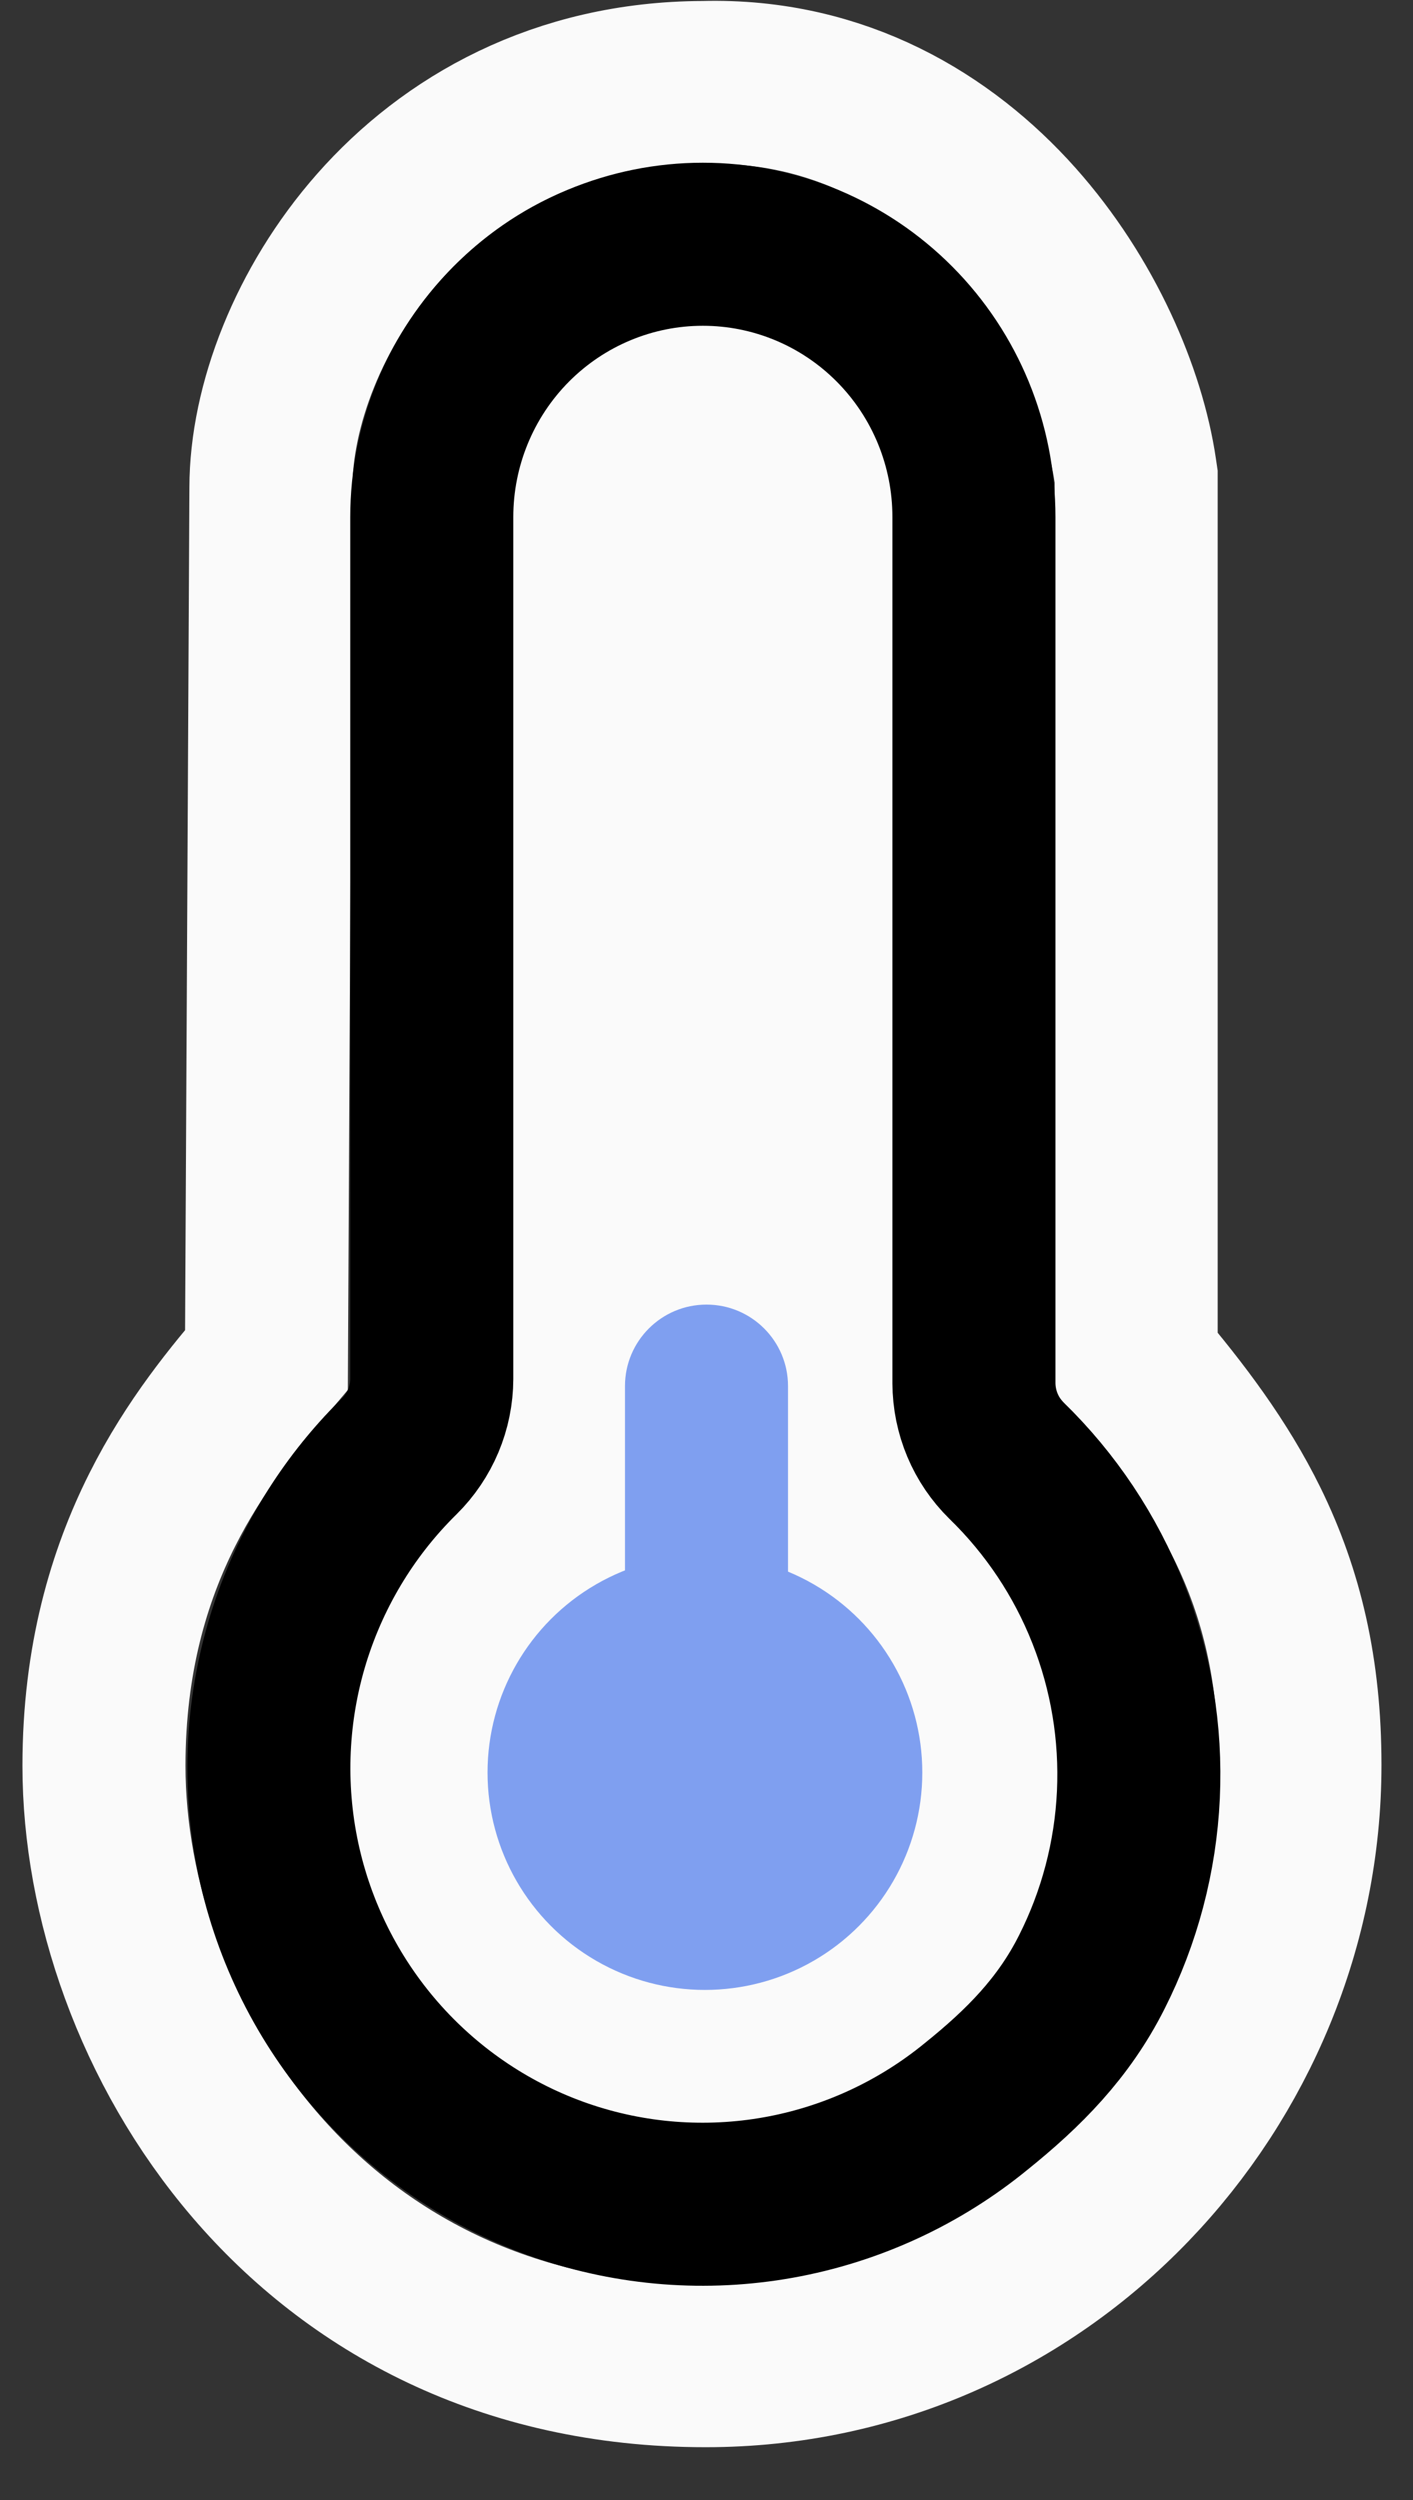<svg width="26" height="46" viewBox="0 0 26 46" fill="none" xmlns="http://www.w3.org/2000/svg">
<rect x="0" y="0" width="26" height="46" fill="#333333" stroke="none"/>
<path d="M20.906 8.879V8.77L20.89 8.662C20.687 7.273 19.936 5.507 18.667 4.084C17.374 2.635 15.452 1.451 12.945 1.518C10.292 1.525 8.284 2.69 6.962 4.189C5.678 5.644 4.986 7.475 4.985 8.973C4.985 8.974 4.985 8.976 4.985 8.977L4.903 25.023C3.765 26.368 1.913 28.563 1.913 32.491C1.913 37.34 5.611 43.528 12.984 43.528C19.215 43.528 23.92 38.331 23.92 32.474C23.92 30.736 23.584 29.326 22.954 28.039C22.421 26.953 21.7 26.001 20.906 25.065V8.879Z" stroke="#FAFAFA" stroke-width="3"/>
<path d="M17.961 38.758C16.91 39.618 15.659 40.194 14.326 40.433C12.992 40.672 11.621 40.566 10.339 40.124C9.058 39.682 7.91 38.92 7.002 37.908C6.095 36.897 5.458 35.67 5.152 34.342C4.844 33.001 4.884 31.602 5.268 30.28C5.653 28.958 6.368 27.758 7.347 26.795C7.535 26.609 7.685 26.387 7.788 26.143C7.891 25.898 7.944 25.636 7.945 25.37V9.513C7.945 8.182 8.471 6.905 9.406 5.964C10.342 5.023 11.611 4.494 12.933 4.494C14.256 4.494 15.525 5.023 16.46 5.964C17.396 6.905 17.921 8.182 17.921 9.513V25.45C17.922 25.716 17.976 25.979 18.078 26.223C18.181 26.468 18.331 26.689 18.52 26.875C19.335 27.668 19.974 28.626 20.392 29.687C20.811 30.747 21 31.885 20.947 33.024C20.894 34.164 20.6 35.279 20.085 36.295C19.571 37.312 18.846 38.046 17.961 38.758Z" fill="#FAFAFA" stroke="black" stroke-width="3"/>
<path d="M14.5 25.504C14.5 24.675 13.828 24.004 13 24.004C12.172 24.004 11.5 24.675 11.5 25.504L14.5 25.504ZM11.5 25.504L11.5 29.338L14.5 29.338L14.5 25.504L11.5 25.504Z" fill="#7F9FF0"/>
<circle cx="12.971" cy="32.614" r="4" fill="#7F9FF0"/>
</svg>
